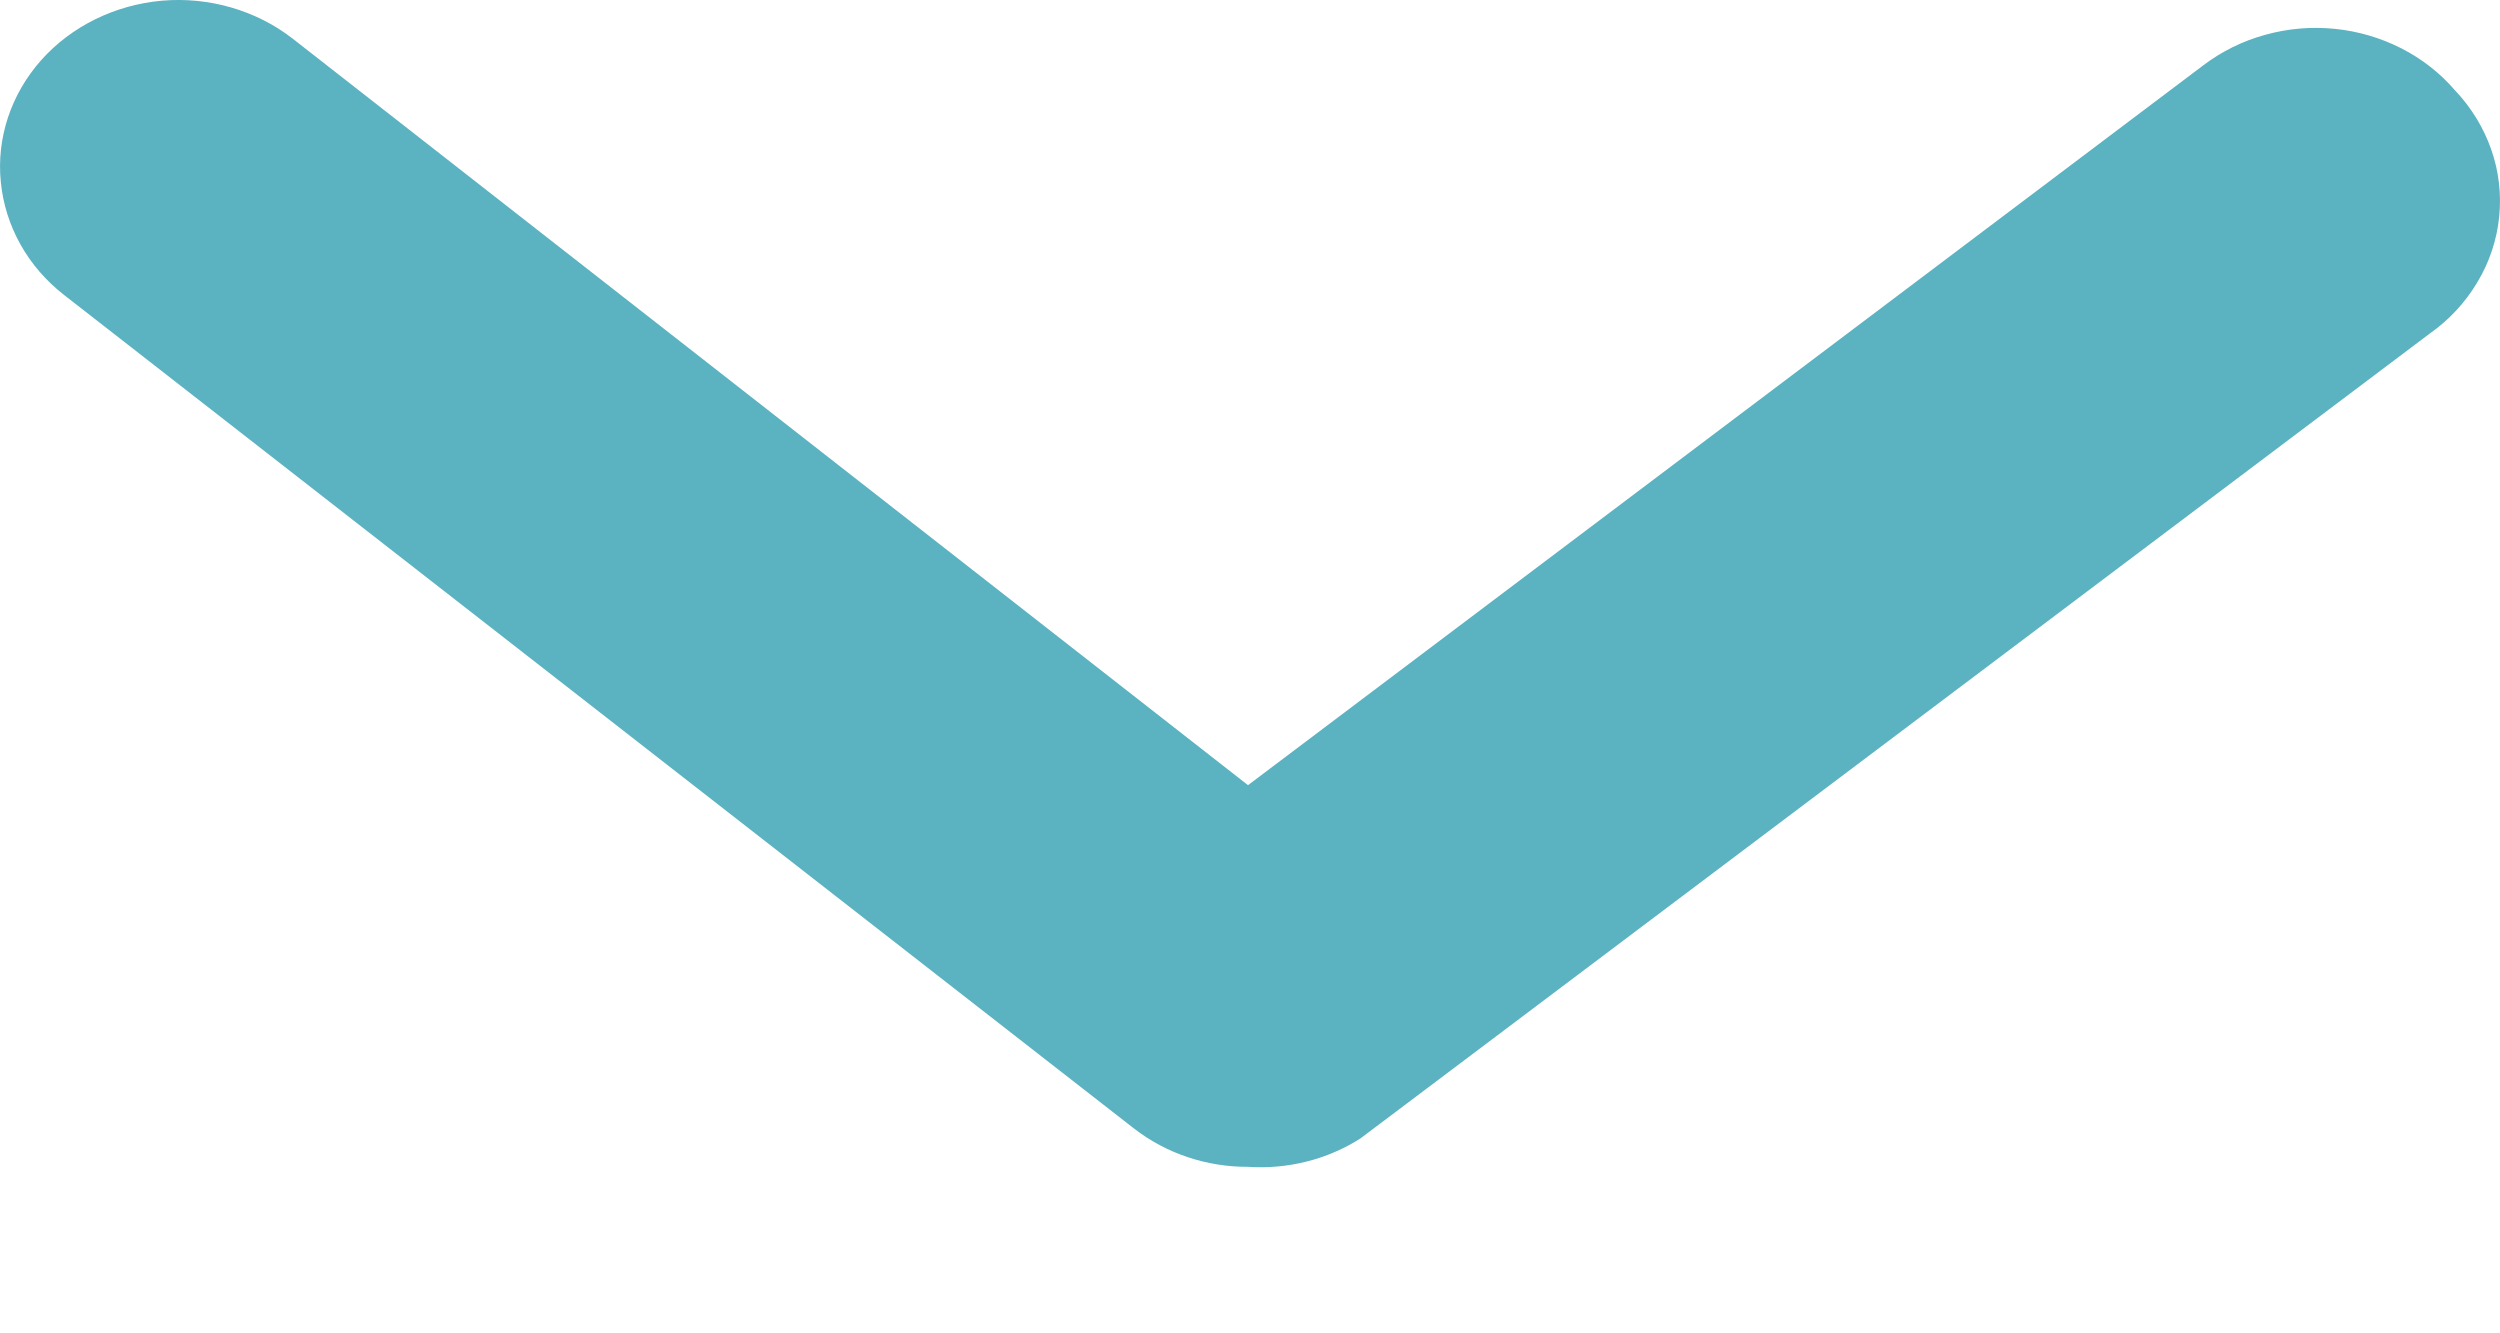 <svg width="15" height="8" viewBox="0 0 15 8" fill="none" xmlns="http://www.w3.org/2000/svg">
<path d="M7.488 7.001C7.238 7.002 6.996 6.92 6.804 6.771L0.386 1.771C0.168 1.602 0.031 1.358 0.005 1.093C-0.022 0.829 0.066 0.565 0.247 0.361C0.429 0.157 0.69 0.029 0.973 0.004C1.255 -0.02 1.537 0.062 1.755 0.231L7.488 4.711L13.221 0.391C13.331 0.308 13.456 0.246 13.591 0.209C13.727 0.171 13.868 0.159 14.008 0.173C14.149 0.187 14.284 0.227 14.408 0.29C14.532 0.353 14.641 0.439 14.729 0.541C14.827 0.644 14.901 0.765 14.947 0.896C14.993 1.026 15.009 1.165 14.995 1.302C14.981 1.439 14.937 1.572 14.865 1.692C14.794 1.812 14.697 1.918 14.579 2.001L8.162 6.831C7.964 6.957 7.727 7.017 7.488 7.001Z" fill="#5BB2C1"/>
</svg>
